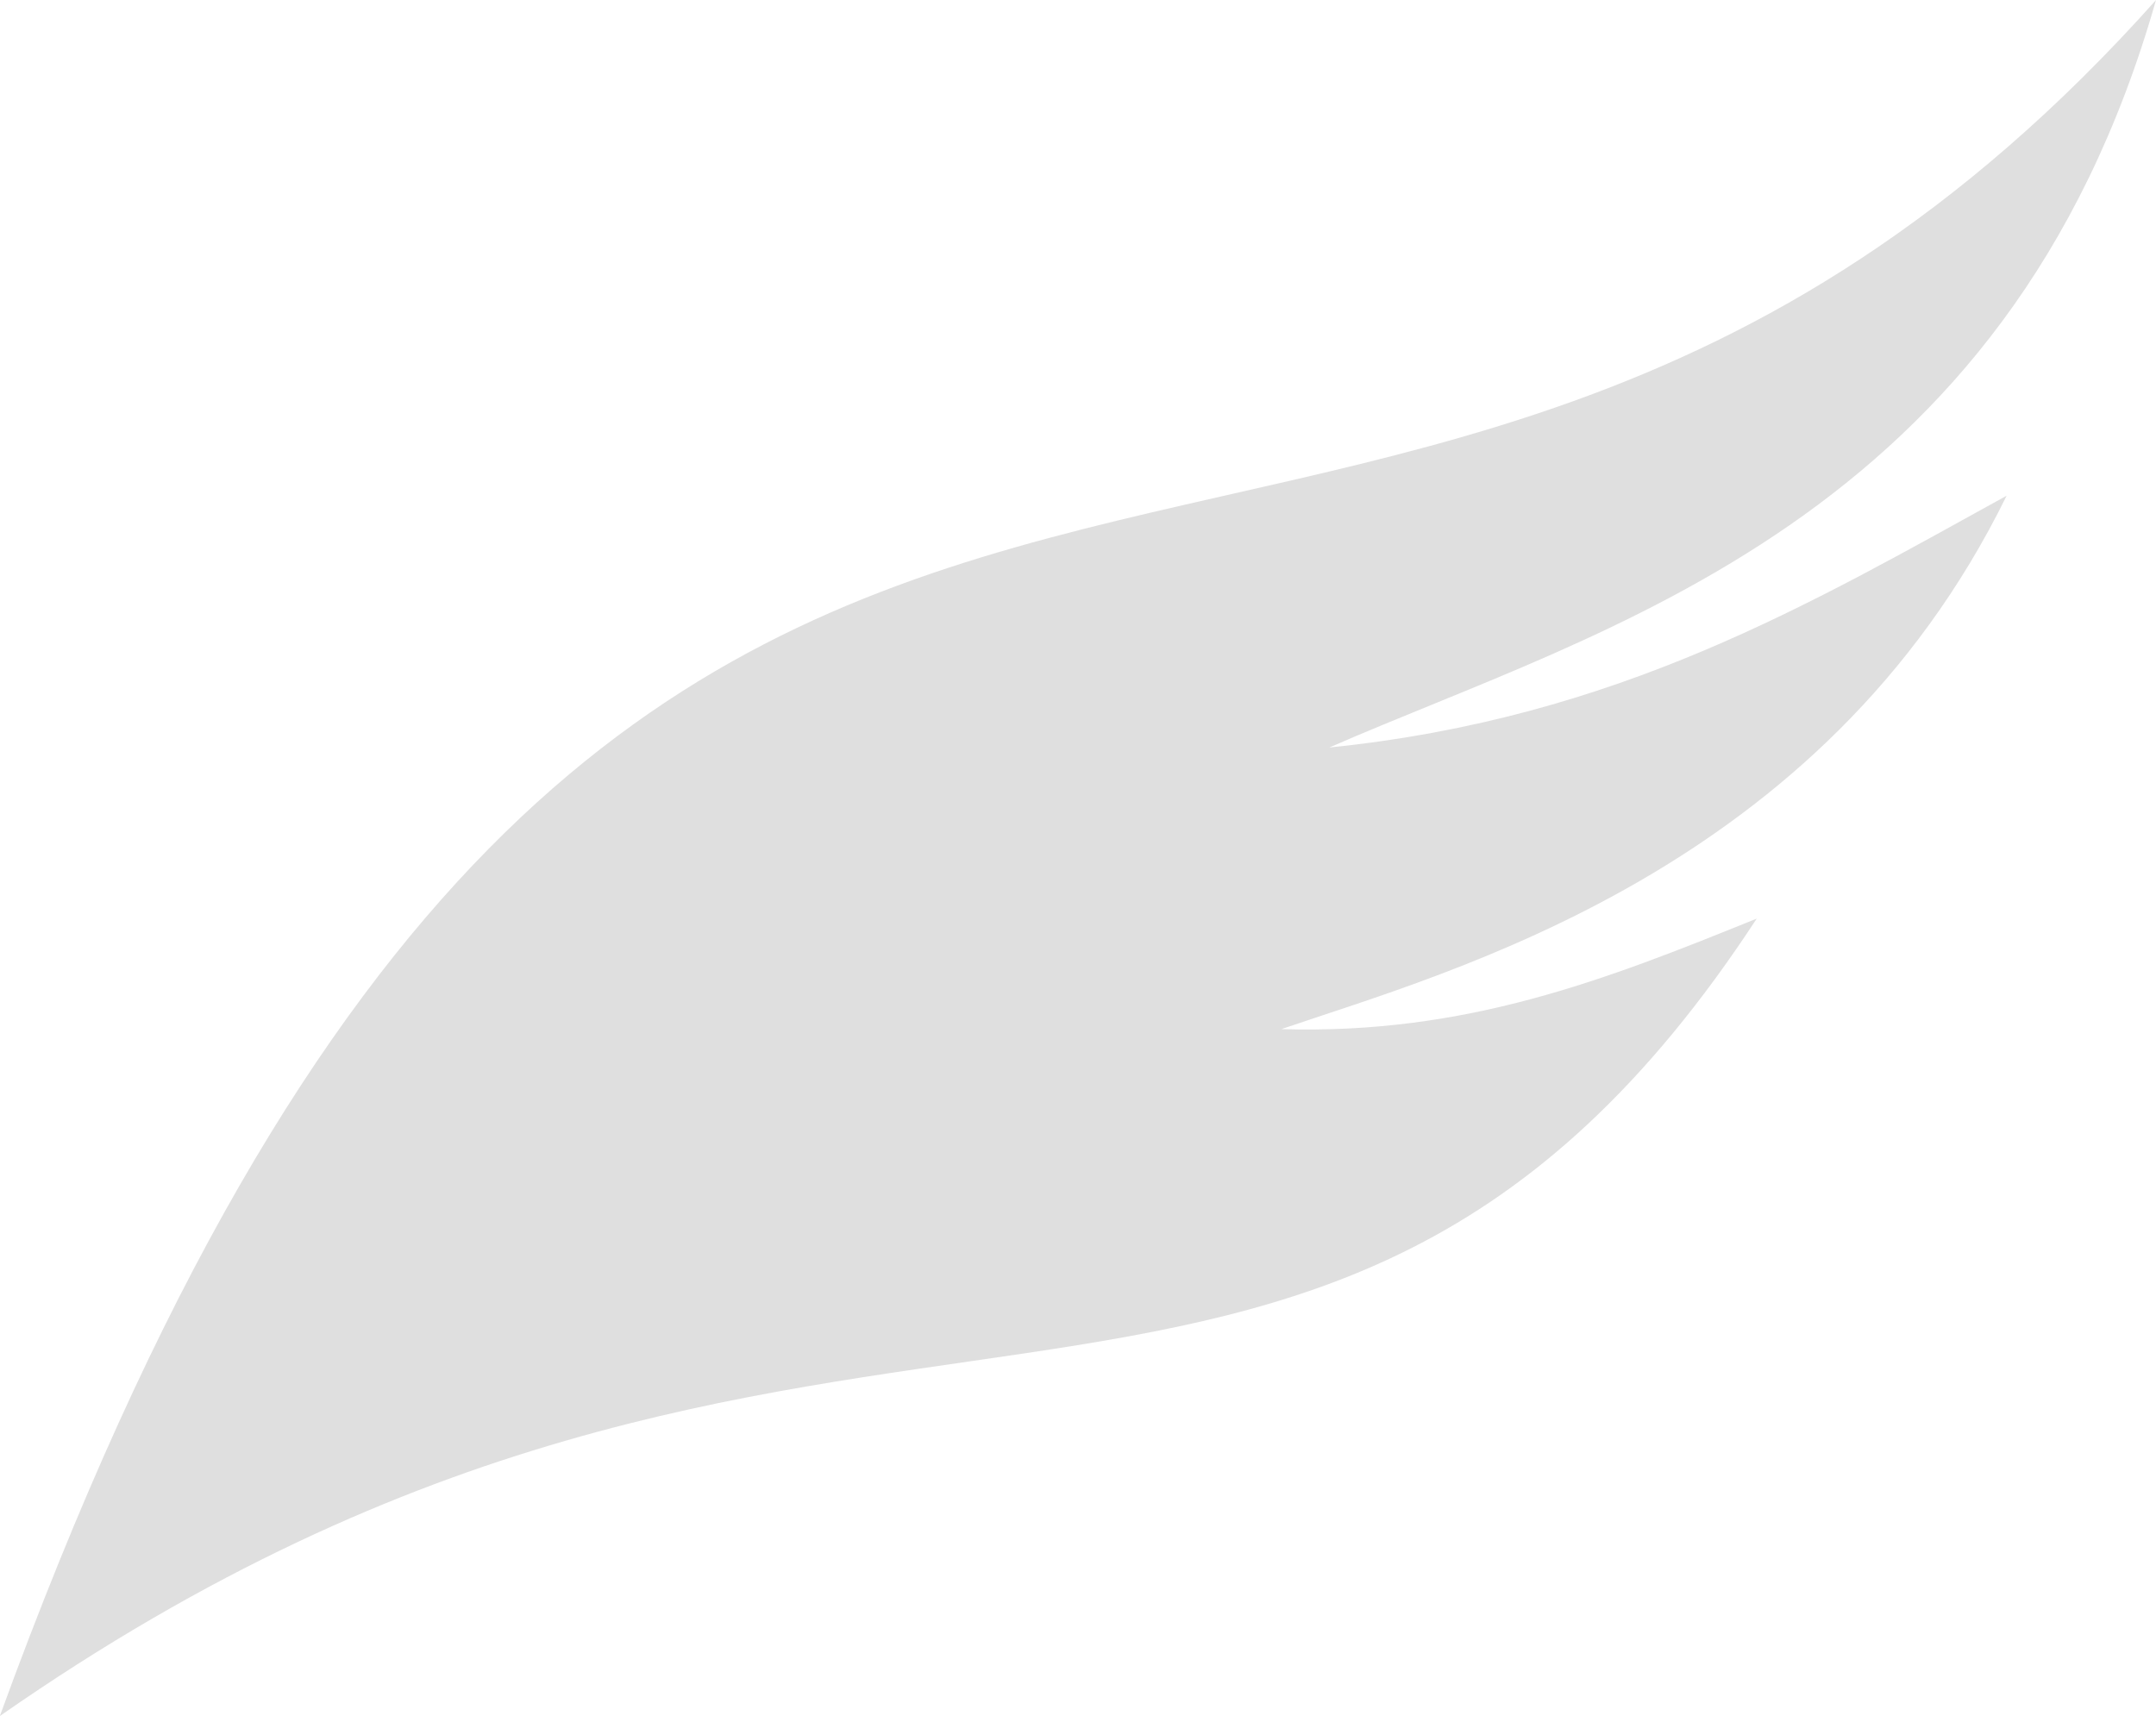 <svg xmlns="http://www.w3.org/2000/svg" width="39" height="31.037" viewBox="0 0 39 31.037"><defs><style>.a{fill:#dfdfdf;fill-rule:evenodd;}</style></defs><path class="a" d="M461.47,312.787c11.3-31.041,24.649-14.968,39-31.036-2.7,9.479-10,11.354-14.953,13.522,5.22-.533,8.7-2.6,12.251-4.555-3.337,6.8-10.029,8.594-13.12,9.65,3.341.1,5.858-.888,8.6-2-8.025,12.275-16.657,3.886-31.774,14.422Z" transform="translate(-461.47 -281.75)"/></svg>